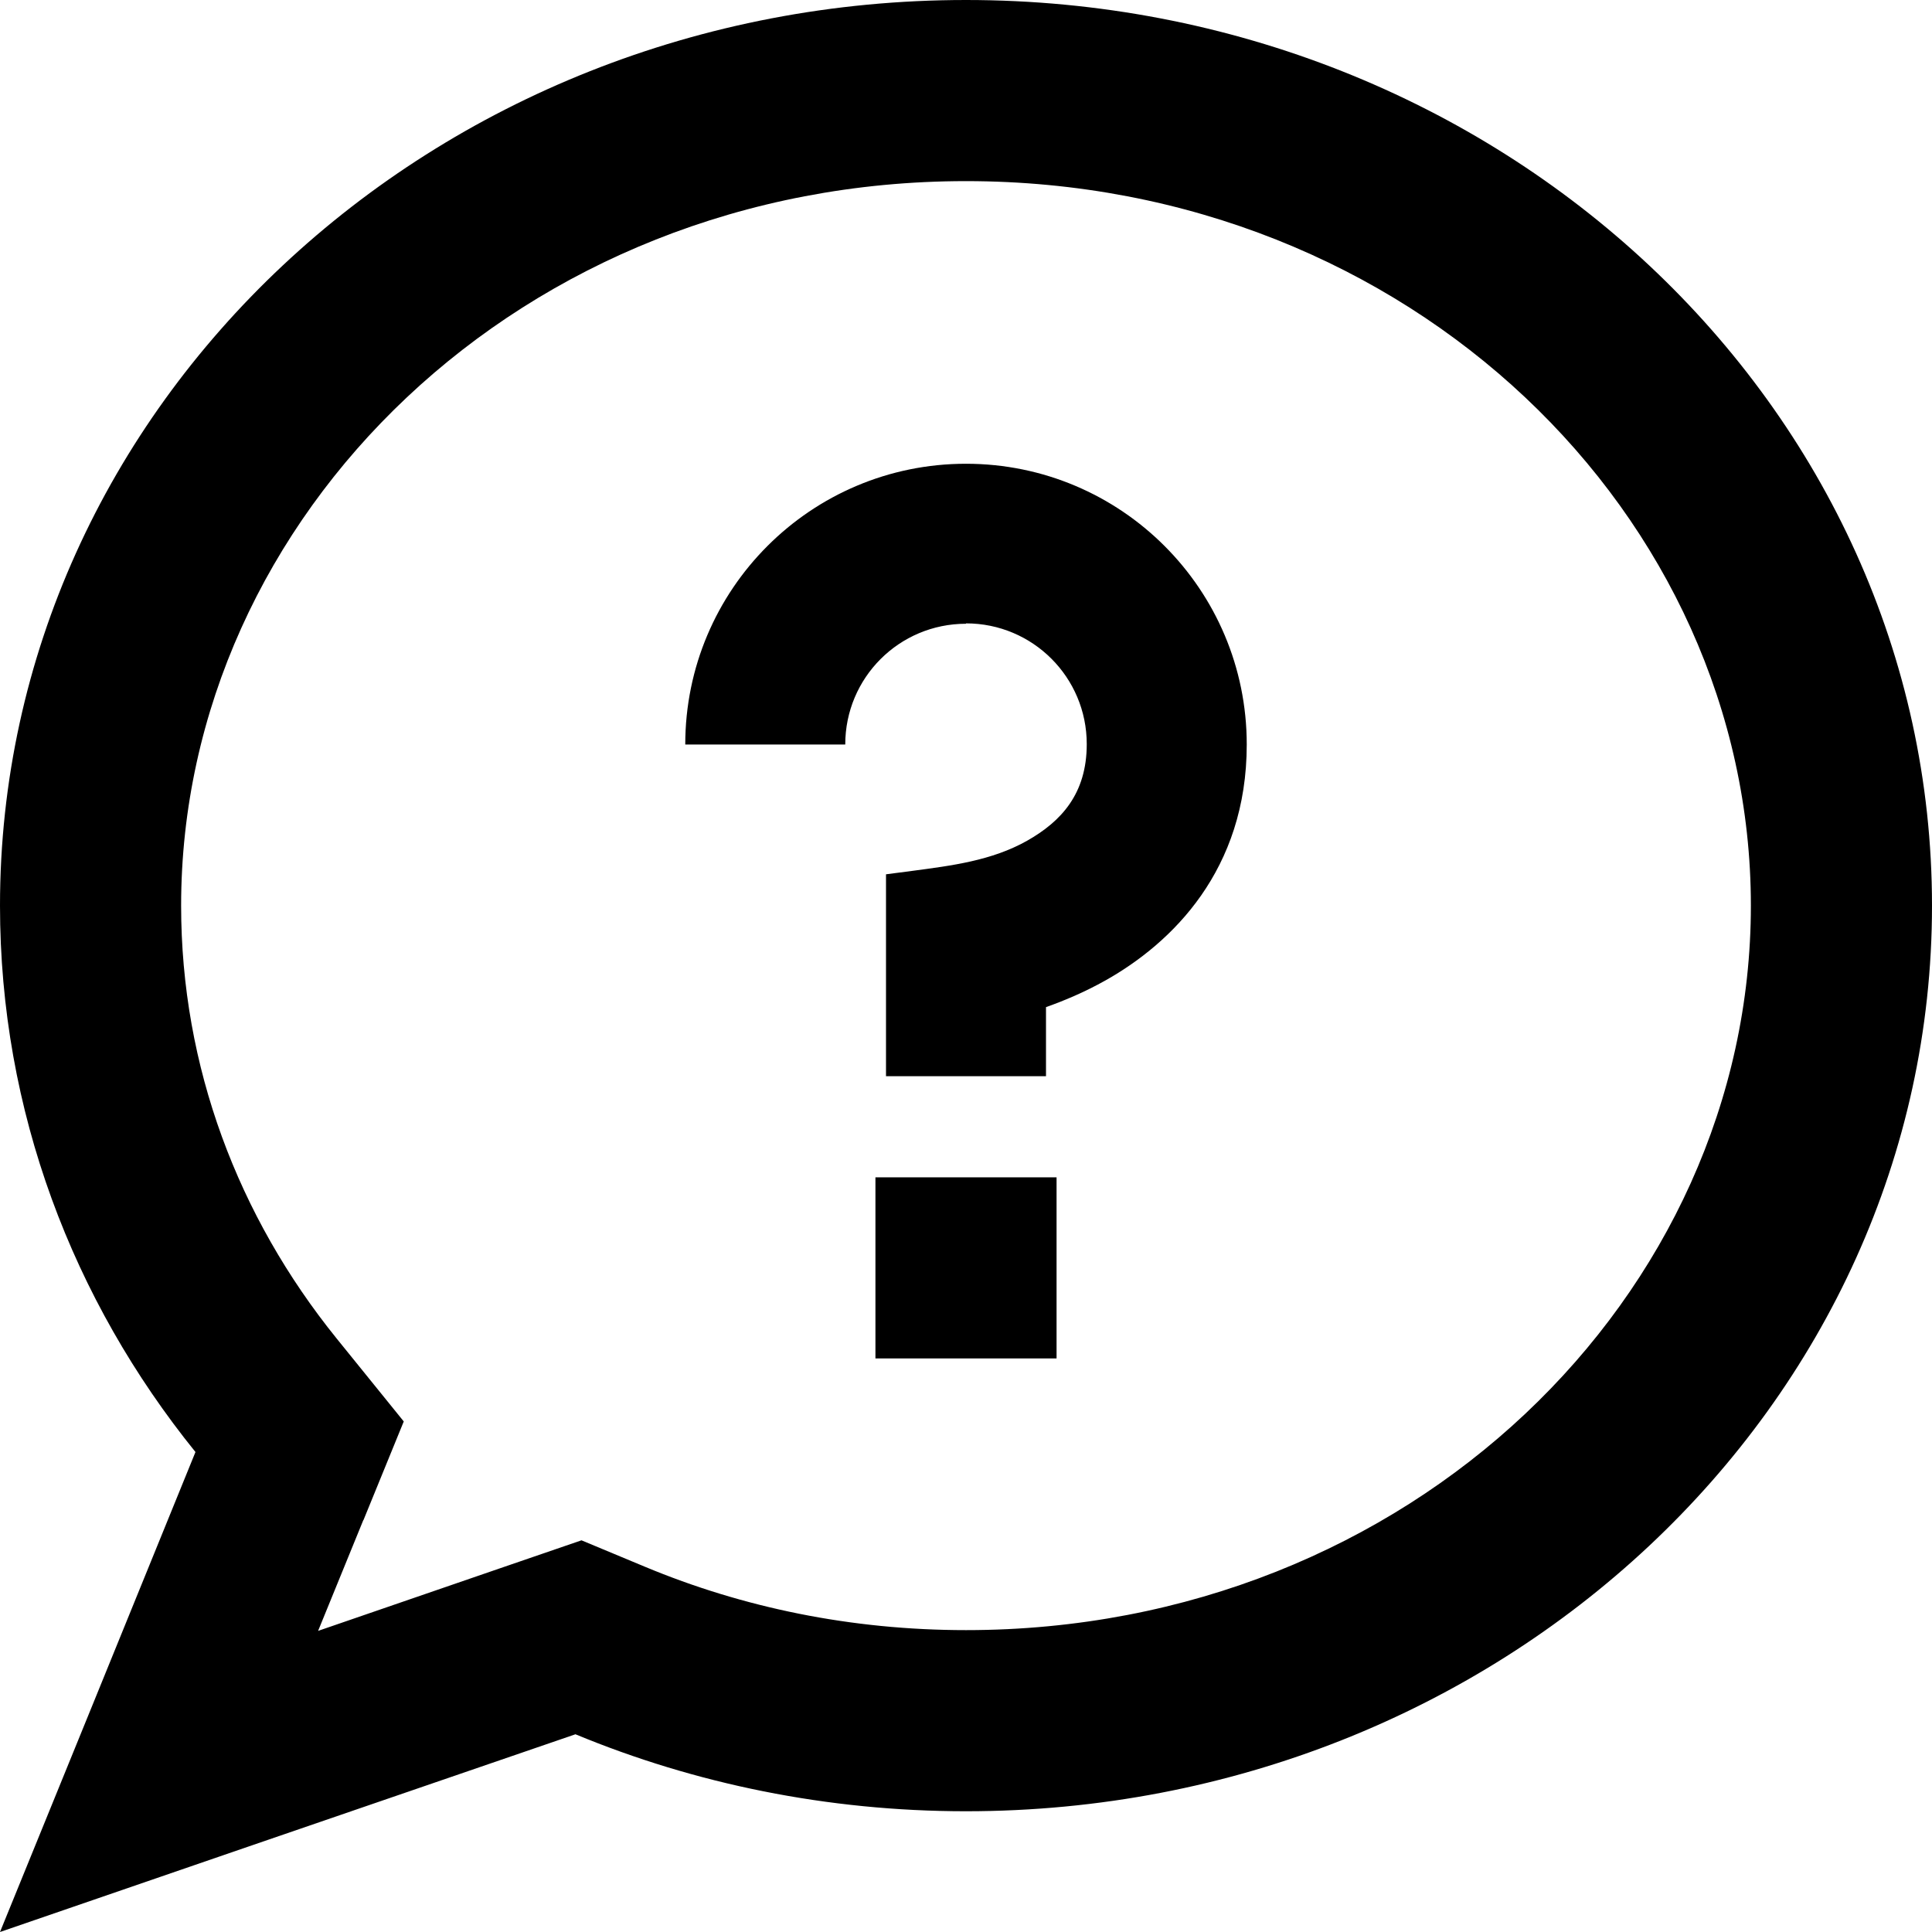 <svg xmlns="http://www.w3.org/2000/svg" viewBox="0 0 512 512"><!--! Font Awesome Pro 7.1.0 by @fontawesome - https://fontawesome.com License - https://fontawesome.com/license (Commercial License) Copyright 2025 Fonticons, Inc. --><path fill="currentColor" d="M96.3 402.9l10.7-26.2-17.8-22C63.1 322.4 48 282.7 48 240 48 136.8 138.2 48 256 48s208 88.8 208 192-90.2 192-208 192c-30.5 0-59.2-6-85.1-16.8l-16.8-7c-5.6 1.9-28.8 9.9-69.8 24l12-29.4zM0 512c34.9-12 85.7-29.5 152.5-52.4 31.6 13.1 66.7 20.4 103.5 20.4 141.4 0 256-107.5 256-240S397.4 0 256 0 0 107.5 0 240C0 294.4 19.3 344.6 51.8 384.8 32.7 431.8 15.4 474.2 0 512zM256 165.2c17.7 0 32 14.3 32 32 0 13.2-6.8 20.5-15.8 25.6-9.4 5.3-20 6.6-30.5 8-2.3 .3-4.6 .6-6.9 .9l0 53.5 42.4 0 0-18.3c4.8-1.7 10.3-4 15.8-7.1 17.6-9.9 37.4-29.2 37.4-62.5 0-41.1-33.3-74.4-74.4-74.4s-74.4 33.3-74.4 74.4l42.4 0c0-17.7 14.3-32 32-32zM232 312l0 48 48 0 0-48-48 0z"/></svg>